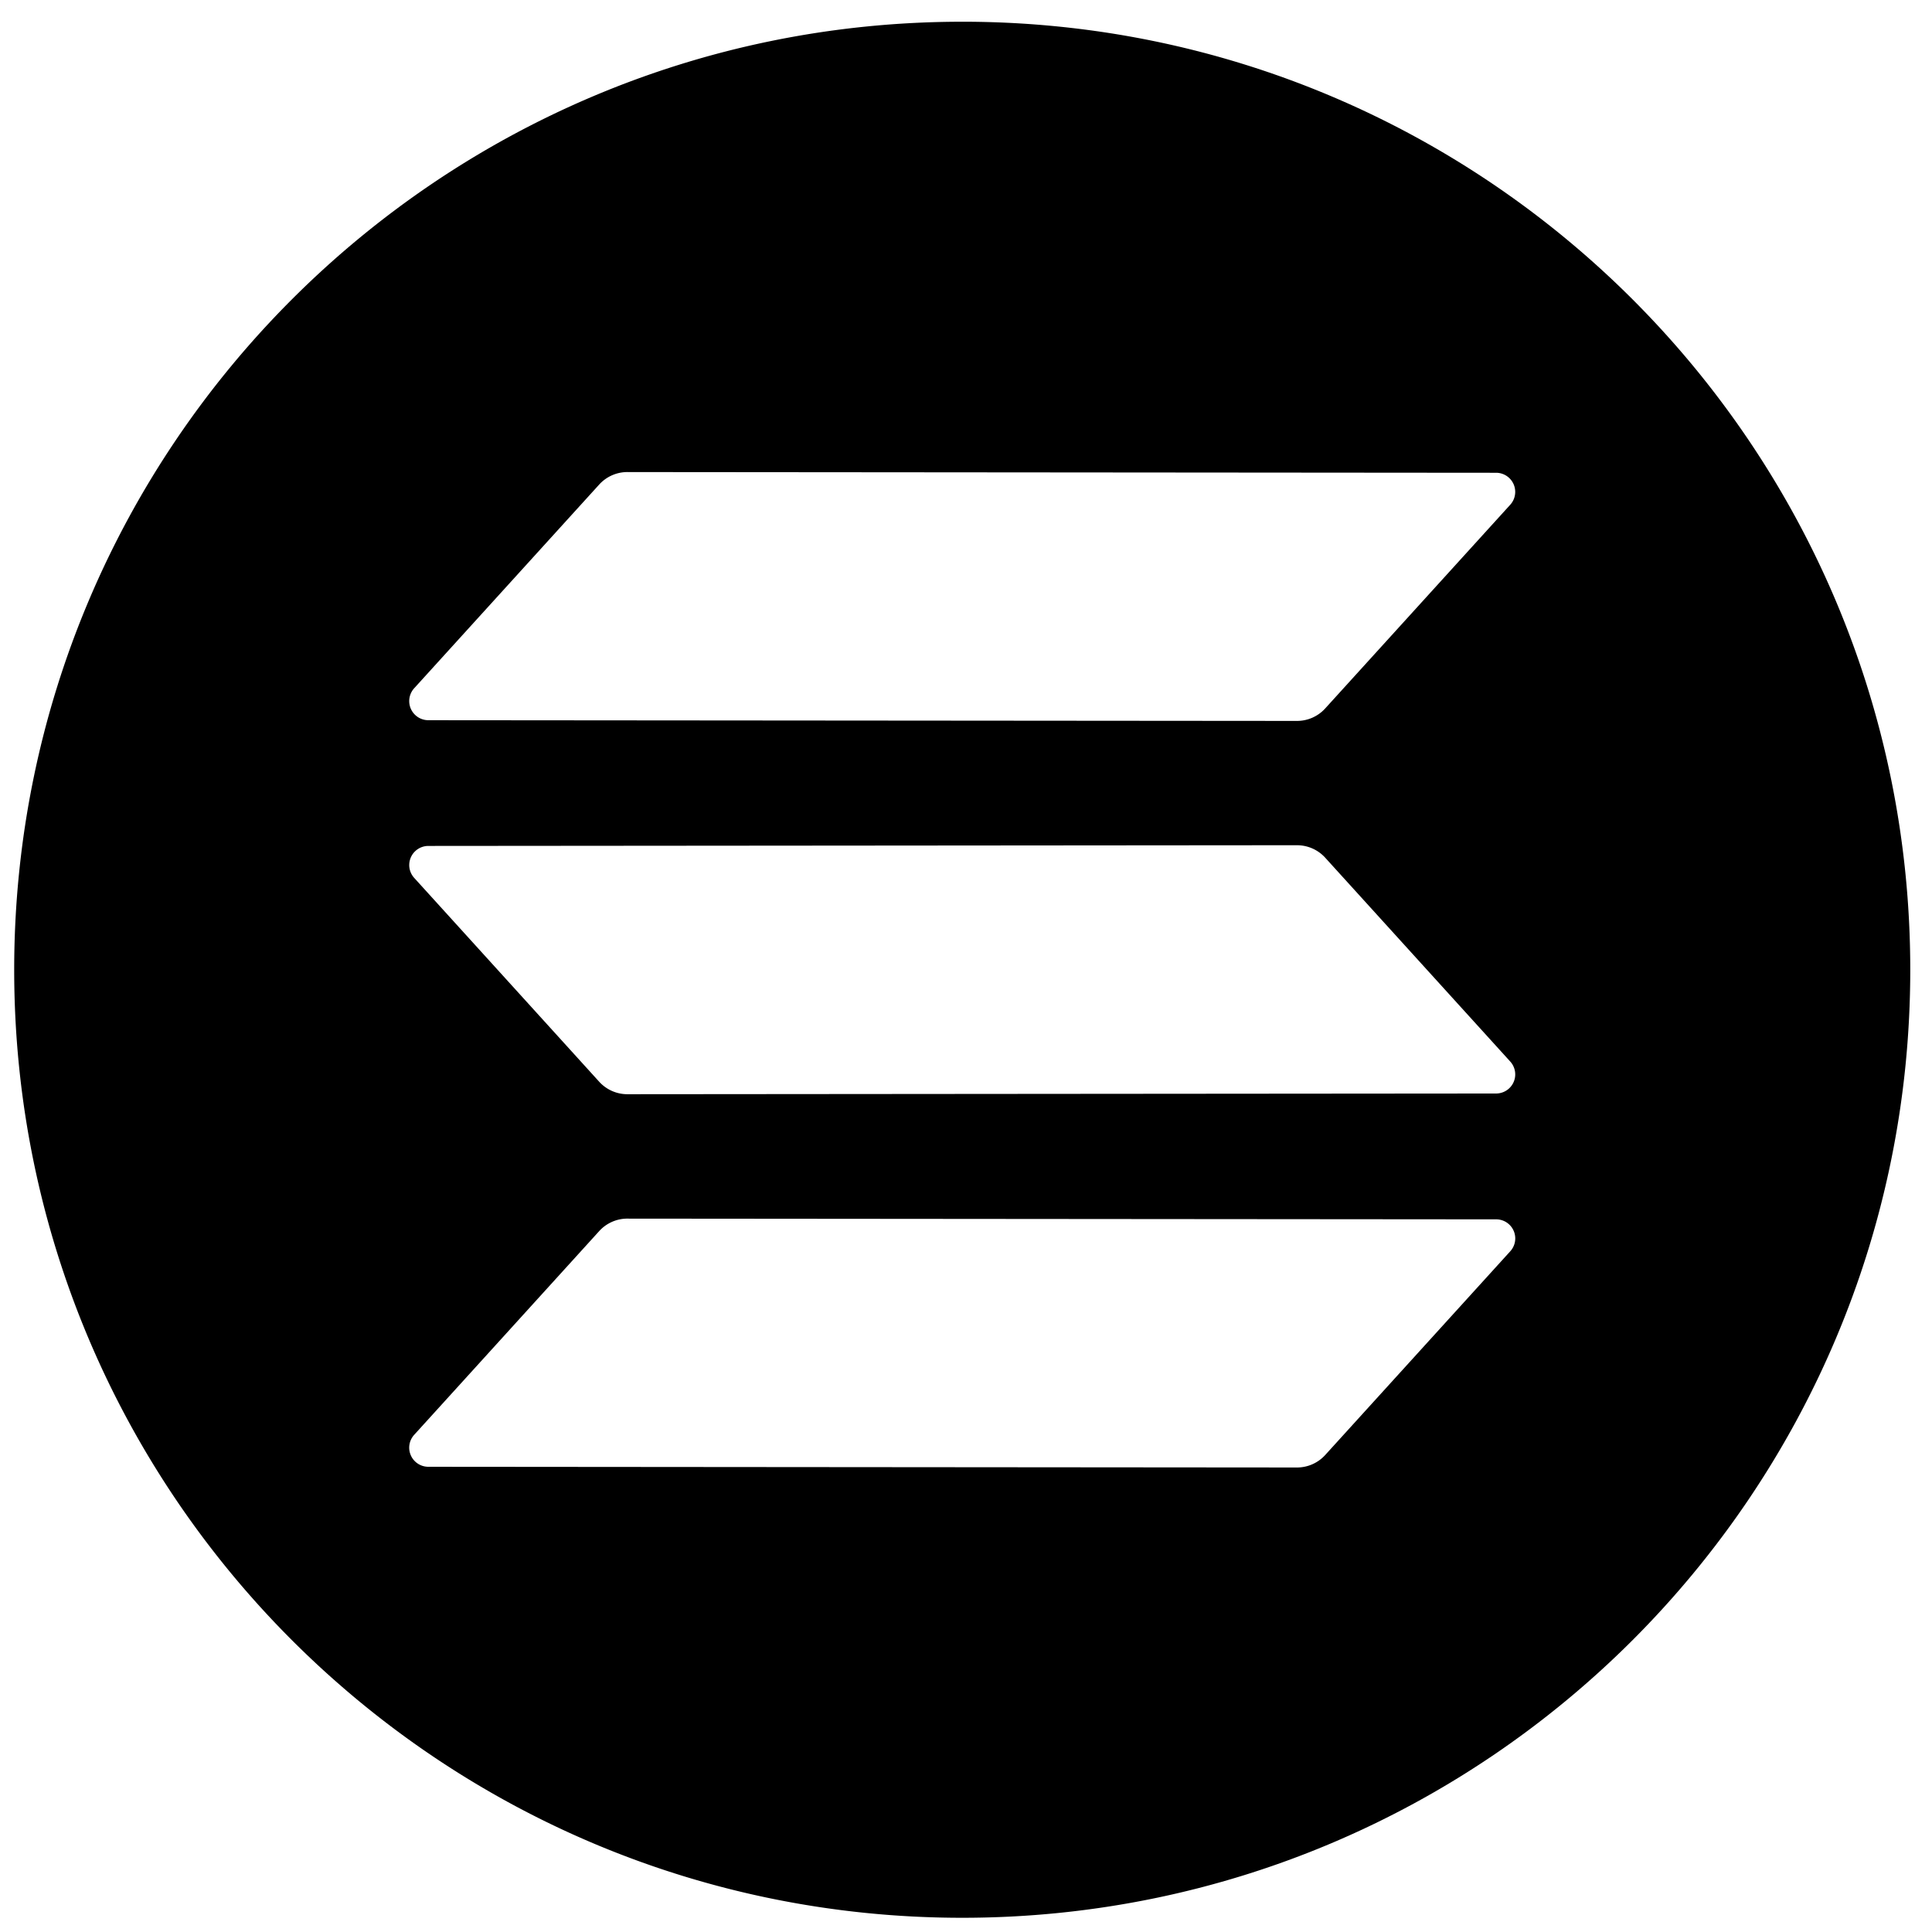 <svg xmlns="http://www.w3.org/2000/svg" viewBox="0 0 135.467 135.467" height="512" width="512"><path d="M67.469 1.524C30.757 1.524.995 31.286.995 67.998S30.757 134.47 67.47 134.47s66.473-29.76 66.473-66.473c0-36.712-29.761-66.474-66.473-66.474zM43.99 33.1l60.916.05a1.34 1.34 0 01.988 2.242L92.92 49.674a2.67 2.67 0 01-1.976.875l-60.914-.05a1.34 1.34 0 01-.987-2.242l12.972-14.283a2.673 2.673 0 011.974-.875zm46.957 26.166a2.67 2.67 0 011.974.874l12.973 14.292a1.338 1.338 0 01-.257 2.023 1.342 1.342 0 01-.73.219l-60.915.05a2.672 2.672 0 01-1.976-.874L29.044 61.557a1.34 1.34 0 01.987-2.242l60.916-.05zM43.99 85.447l60.916.05a1.338 1.338 0 01.988 2.242L92.92 102.022a2.67 2.67 0 01-1.976.875l-60.914-.05a1.341 1.341 0 01-1.32-1.556 1.34 1.34 0 01.333-.686L42.016 86.32a2.668 2.668 0 011.974-.874z"/></svg>